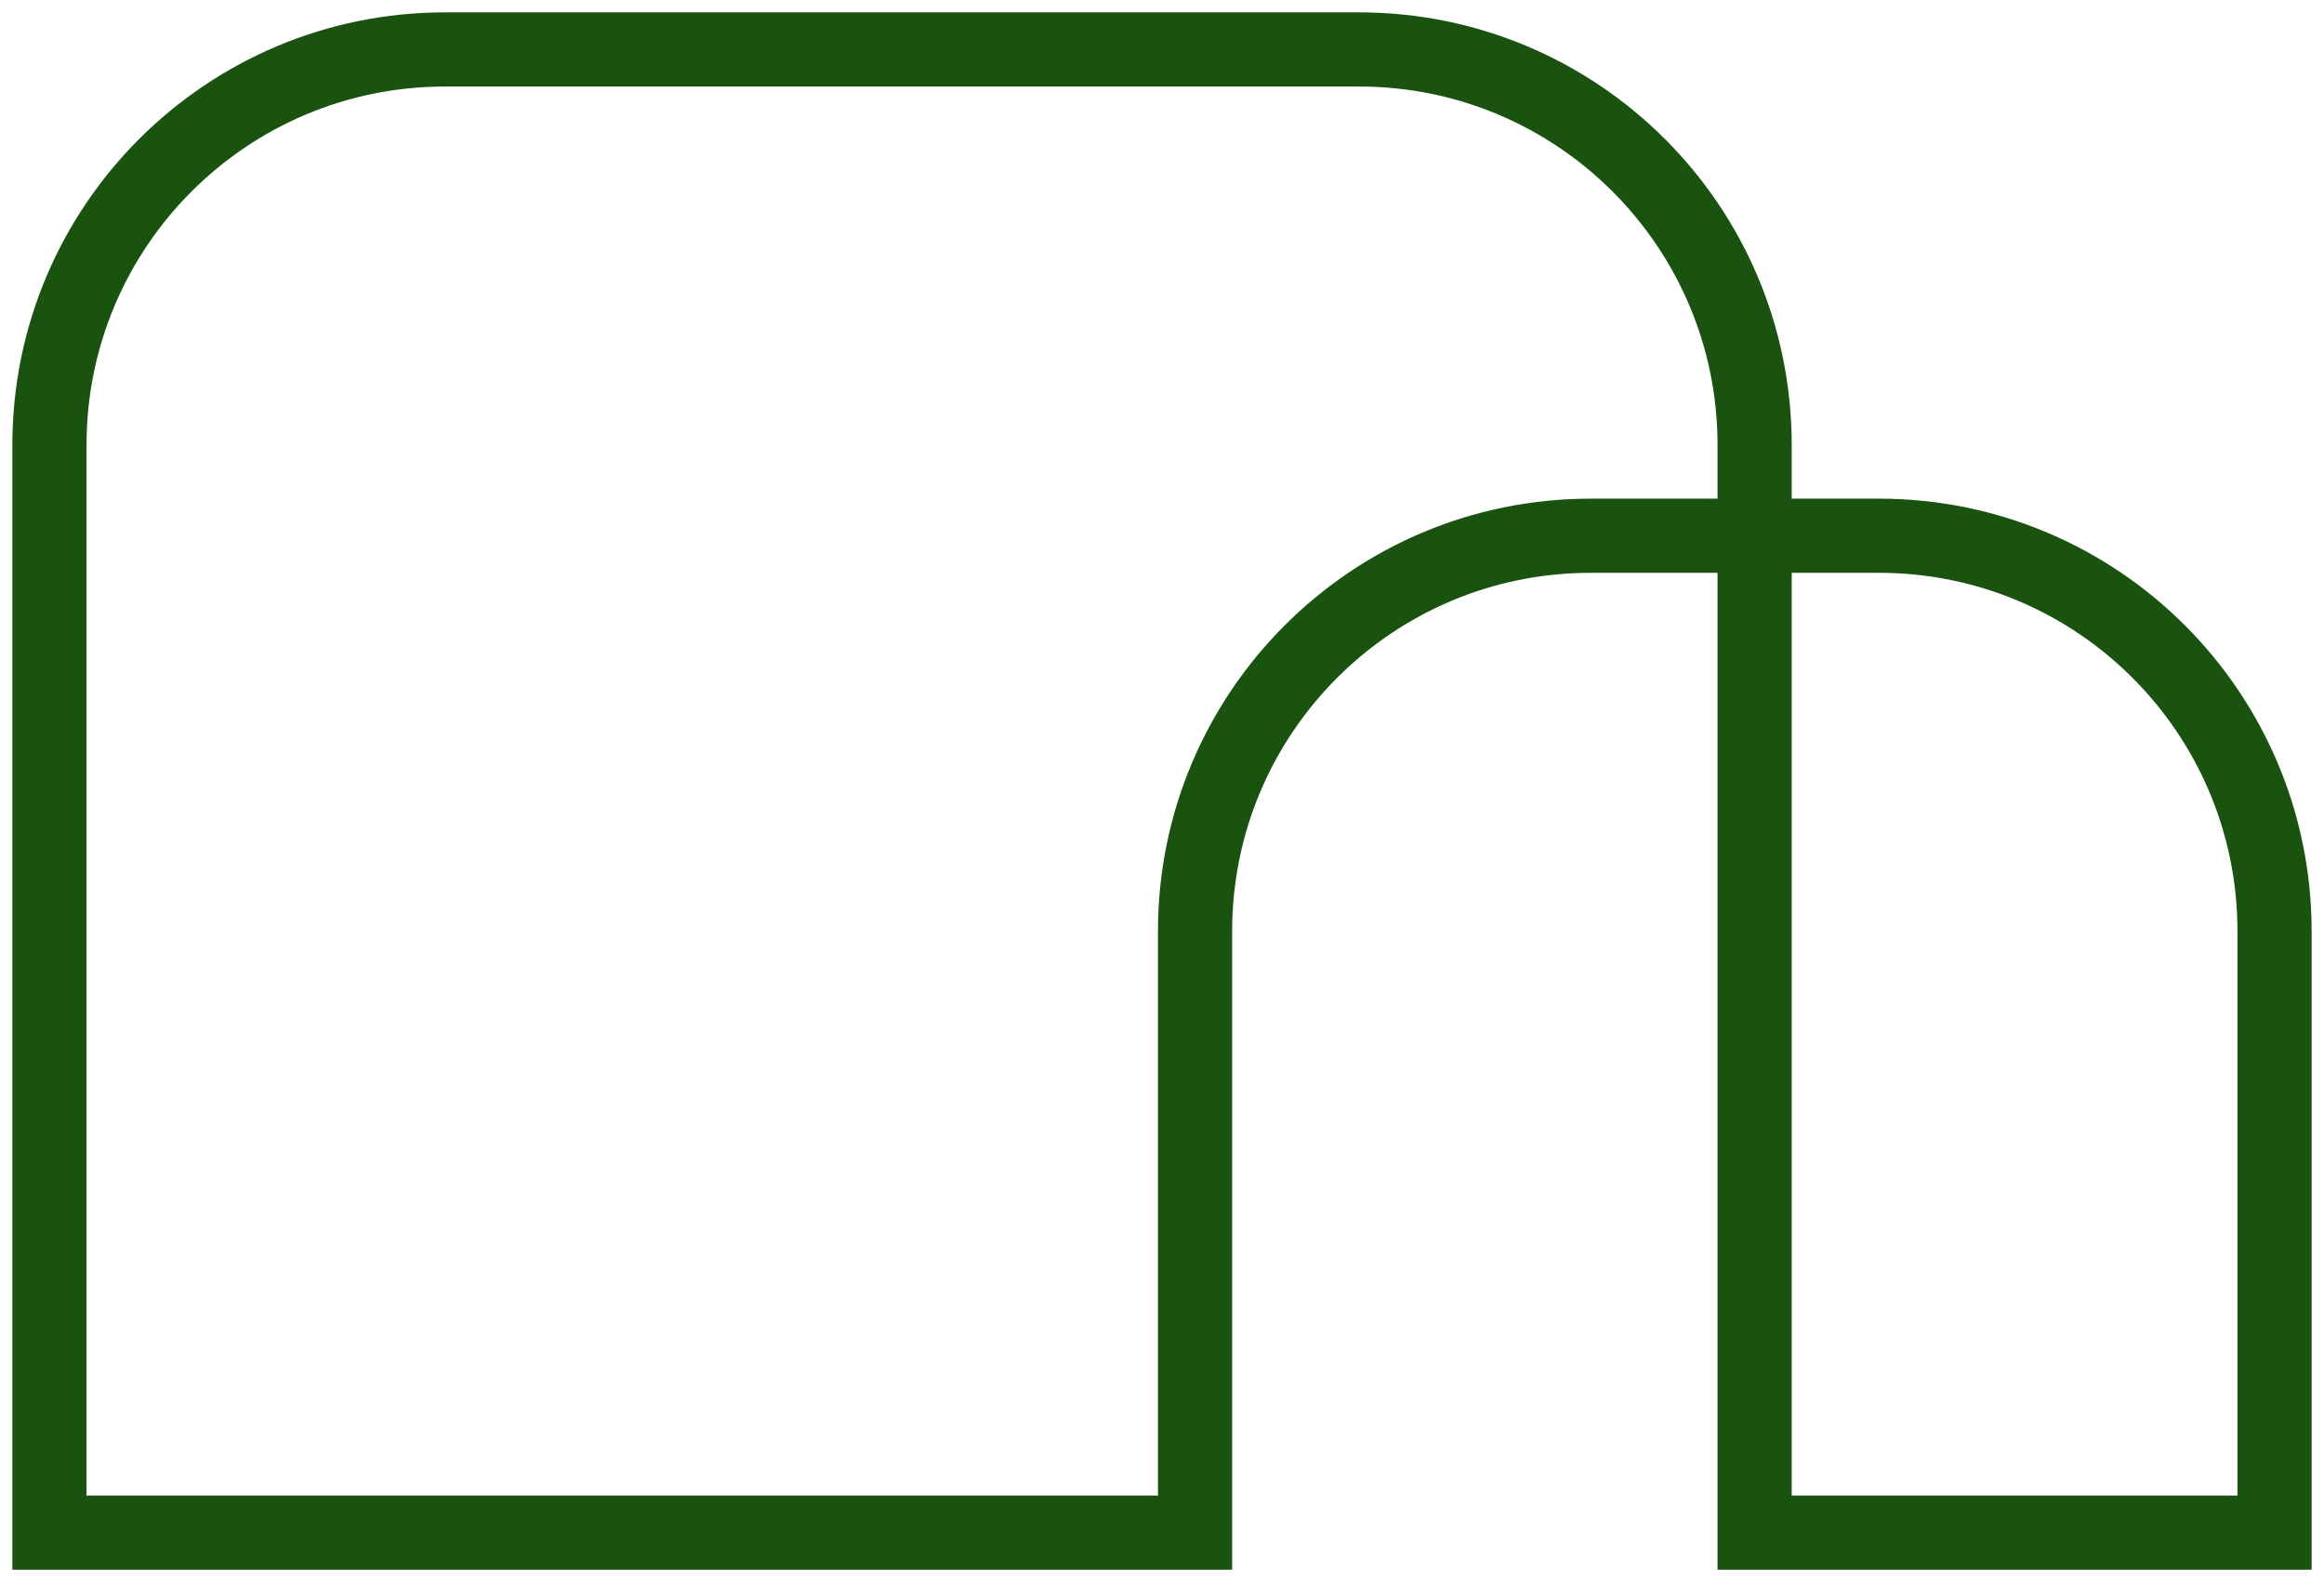 <svg width="94" height="64" viewBox="0 0 94 64" fill="none" xmlns="http://www.w3.org/2000/svg">
<path d="M92 62V37.672C92 28.836 84.837 21.672 76 21.672H64.337C55.5 21.672 48.337 28.836 48.337 37.672V62H2V18C2 9.163 9.163 2 18 2H54.97C63.807 2 70.97 9.163 70.97 18V62H92Z" stroke="#1A520F" stroke-width="3"/>
</svg>

